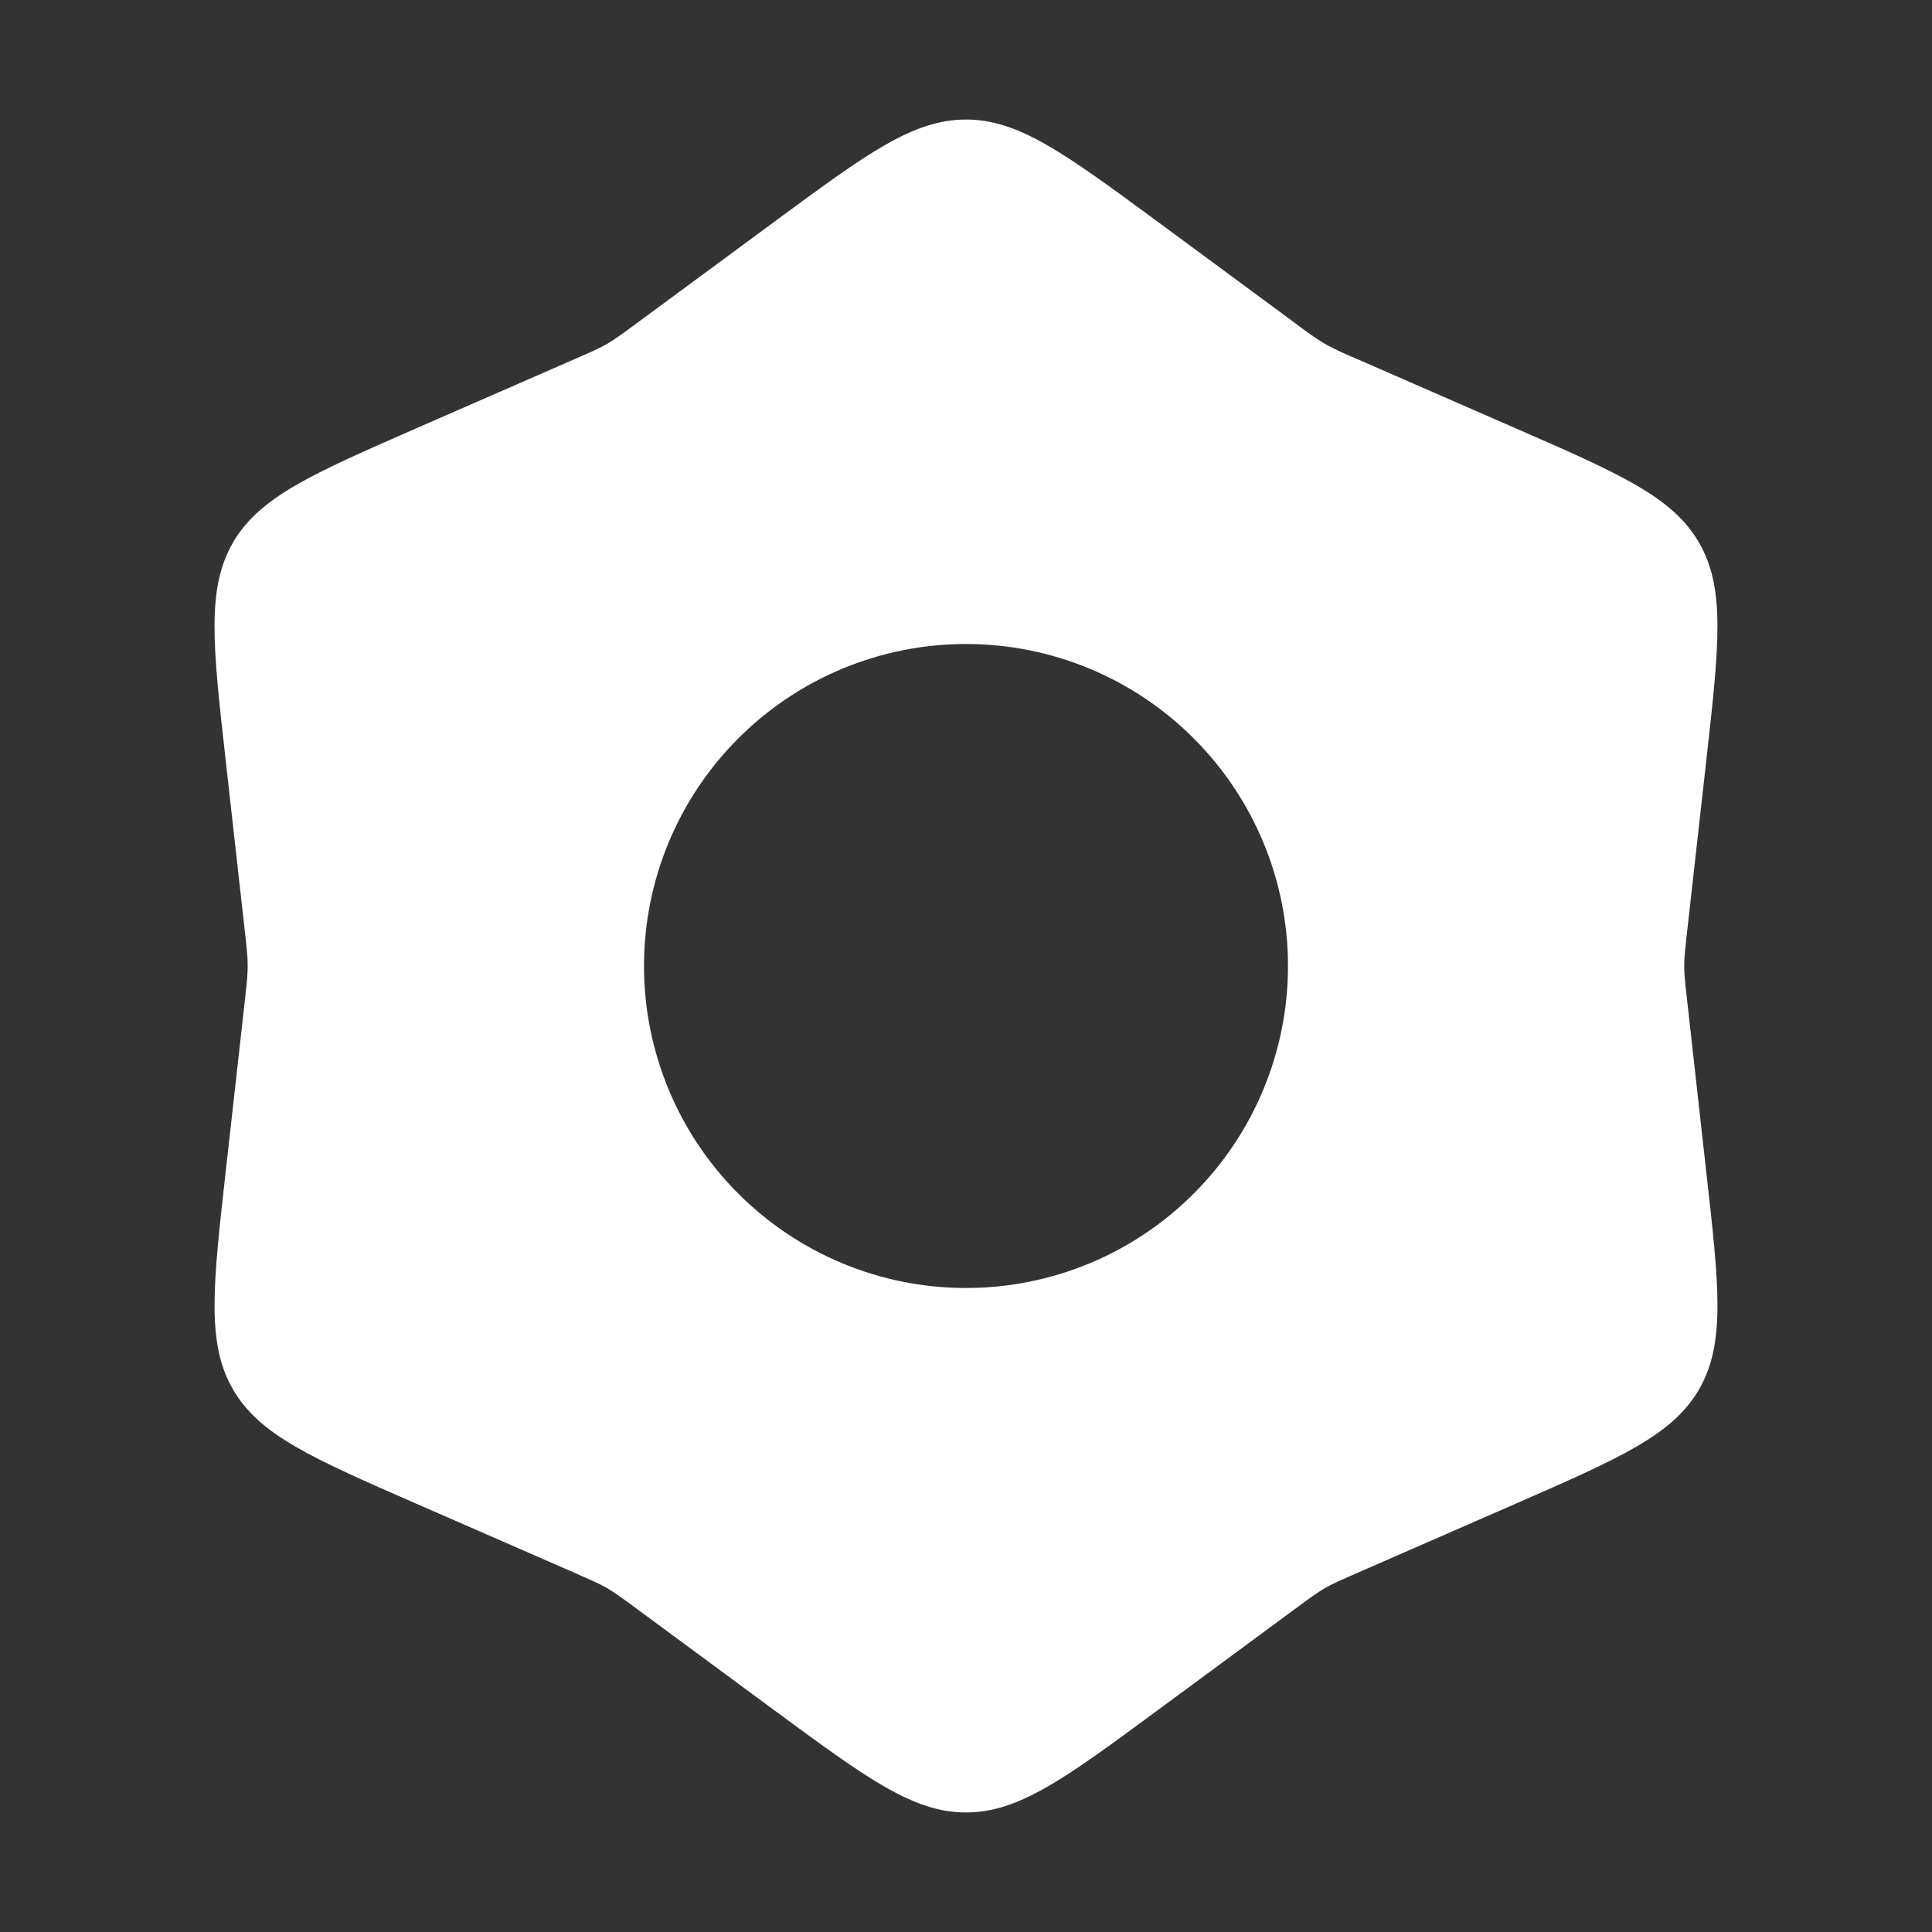 <svg width="24" height="24" viewBox="0 0 24 24" fill="none" xmlns="http://www.w3.org/2000/svg">
<rect x="0" y="0" width="24" height="24" fill="#333333" stroke="none"/>
<path fill-rule="evenodd" clip-rule="evenodd" d="M12 1.485C11.342 1.485 10.77 1.906 9.627 2.749L7.906 4.018C7.726 4.151 7.636 4.217 7.539 4.273C7.442 4.329 7.339 4.373 7.134 4.463L5.175 5.319C3.873 5.889 3.222 6.173 2.893 6.742C2.565 7.312 2.643 8.018 2.802 9.43L3.04 11.555C3.065 11.777 3.077 11.888 3.077 12C3.077 12.112 3.065 12.223 3.04 12.445L2.802 14.57C2.644 15.982 2.565 16.688 2.893 17.258C3.223 17.828 3.873 18.112 5.175 18.681L7.135 19.537C7.339 19.627 7.442 19.671 7.539 19.727C7.635 19.783 7.726 19.849 7.906 19.982L9.626 21.251C10.771 22.094 11.343 22.515 12 22.515C12.657 22.515 13.23 22.094 14.373 21.251L16.094 19.982C16.274 19.849 16.364 19.783 16.461 19.727C16.558 19.671 16.661 19.627 16.866 19.537L18.825 18.681C20.127 18.111 20.778 17.827 21.107 17.258C21.435 16.688 21.357 15.982 21.197 14.57L20.96 12.445C20.935 12.223 20.922 12.112 20.922 12C20.922 11.888 20.935 11.777 20.96 11.555L21.198 9.43C21.356 8.018 21.435 7.312 21.107 6.742C20.777 6.172 20.127 5.888 18.825 5.319L16.865 4.463C16.727 4.407 16.592 4.344 16.461 4.273C16.334 4.195 16.212 4.11 16.094 4.018L14.374 2.749C13.228 1.906 12.656 1.485 12 1.485ZM12 16C13.061 16 14.078 15.579 14.828 14.828C15.579 14.078 16 13.061 16 12C16 10.939 15.579 9.922 14.828 9.172C14.078 8.421 13.061 8 12 8C10.939 8 9.922 8.421 9.172 9.172C8.421 9.922 8 10.939 8 12C8 13.061 8.421 14.078 9.172 14.828C9.922 15.579 10.939 16 12 16Z" fill="white"/>
</svg>
